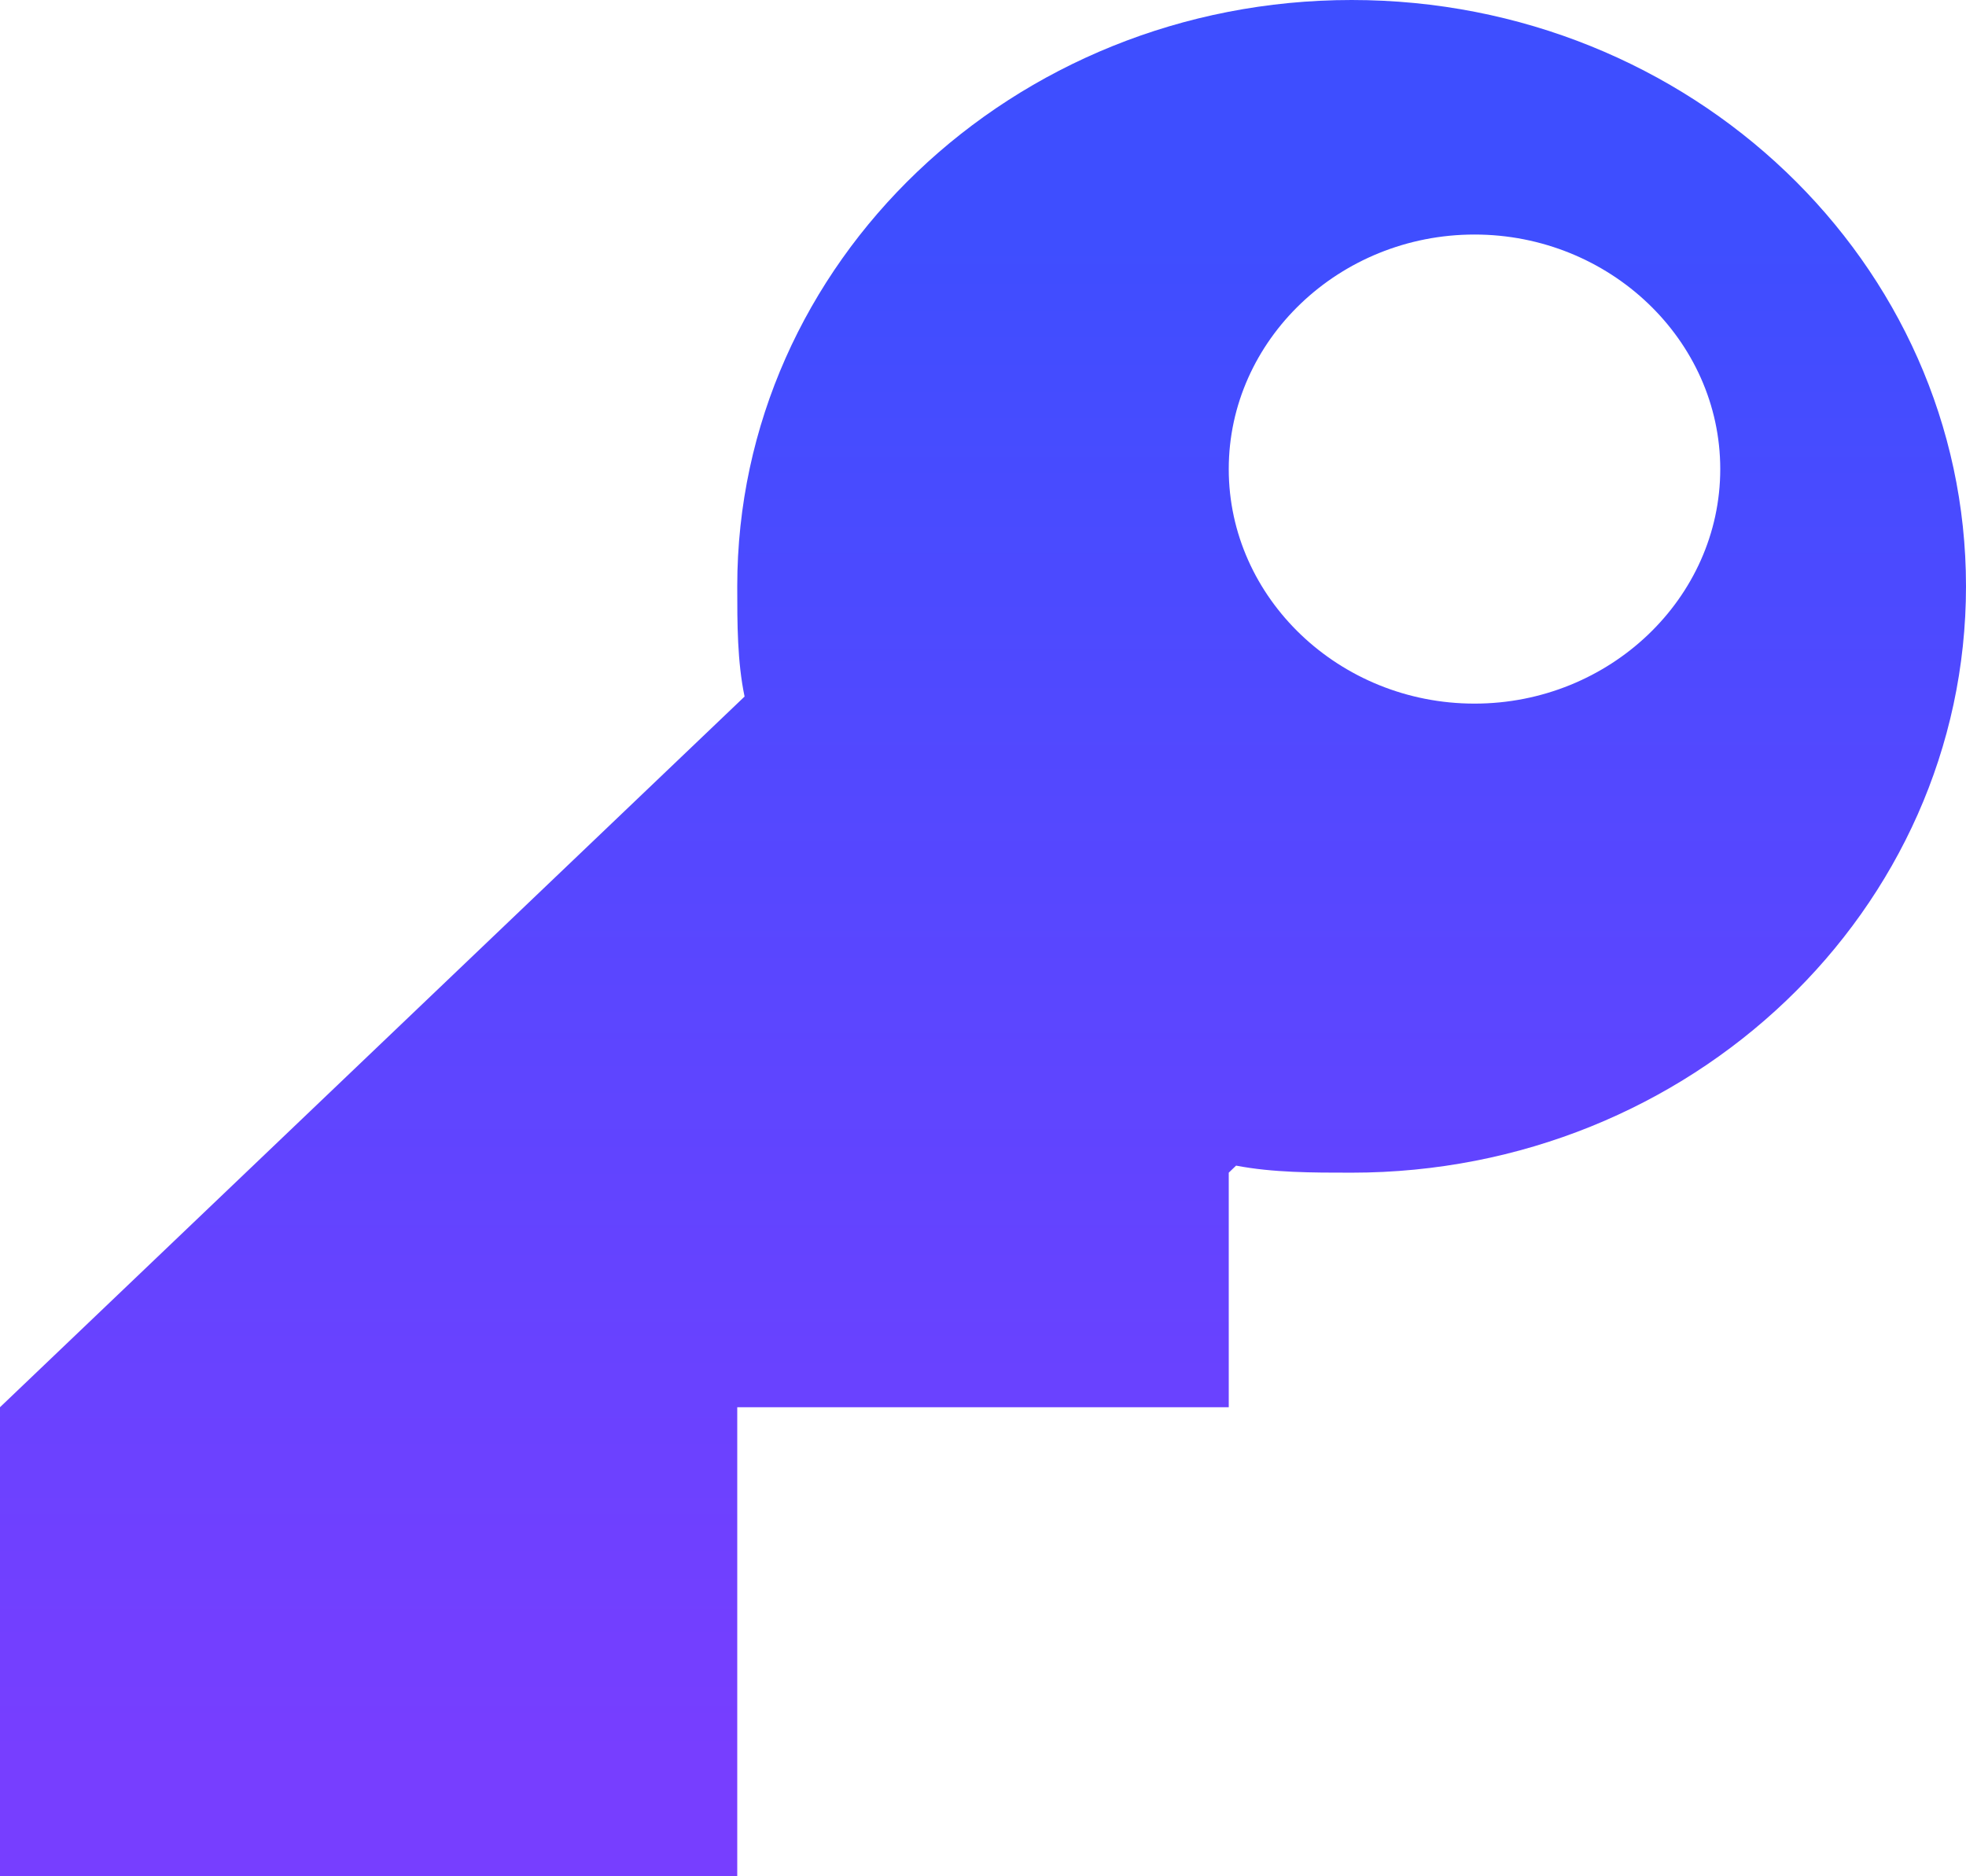 <svg width="22" height="21" viewBox="0 0 22 21" fill="none" xmlns="http://www.w3.org/2000/svg">
<path d="M15.125 0C11.33 0 8.25 2.94 8.25 6.562C8.25 6.982 8.25 7.402 8.332 7.796L0 15.75V21H8.25V15.75H13.75V13.125L13.832 13.046C14.245 13.125 14.685 13.125 15.125 13.125C18.92 13.125 22 10.185 22 6.562C22 2.94 18.92 0 15.125 0ZM16.5 2.625C18.012 2.625 19.25 3.806 19.25 5.25C19.25 6.694 18.012 7.875 16.5 7.875C14.988 7.875 13.75 6.694 13.75 5.25C13.75 3.806 14.988 2.625 16.5 2.625Z" fill="url(#paint0_linear_88_64)"/>
<defs>
<linearGradient id="paint0_linear_88_64" x1="11" y1="0" x2="11" y2="21" gradientUnits="userSpaceOnUse">
<stop offset="0.115" stop-color="#3E4EFF"/>
<stop offset="0.935" stop-color="#773EFF"/>
</linearGradient>
</defs>
</svg>

